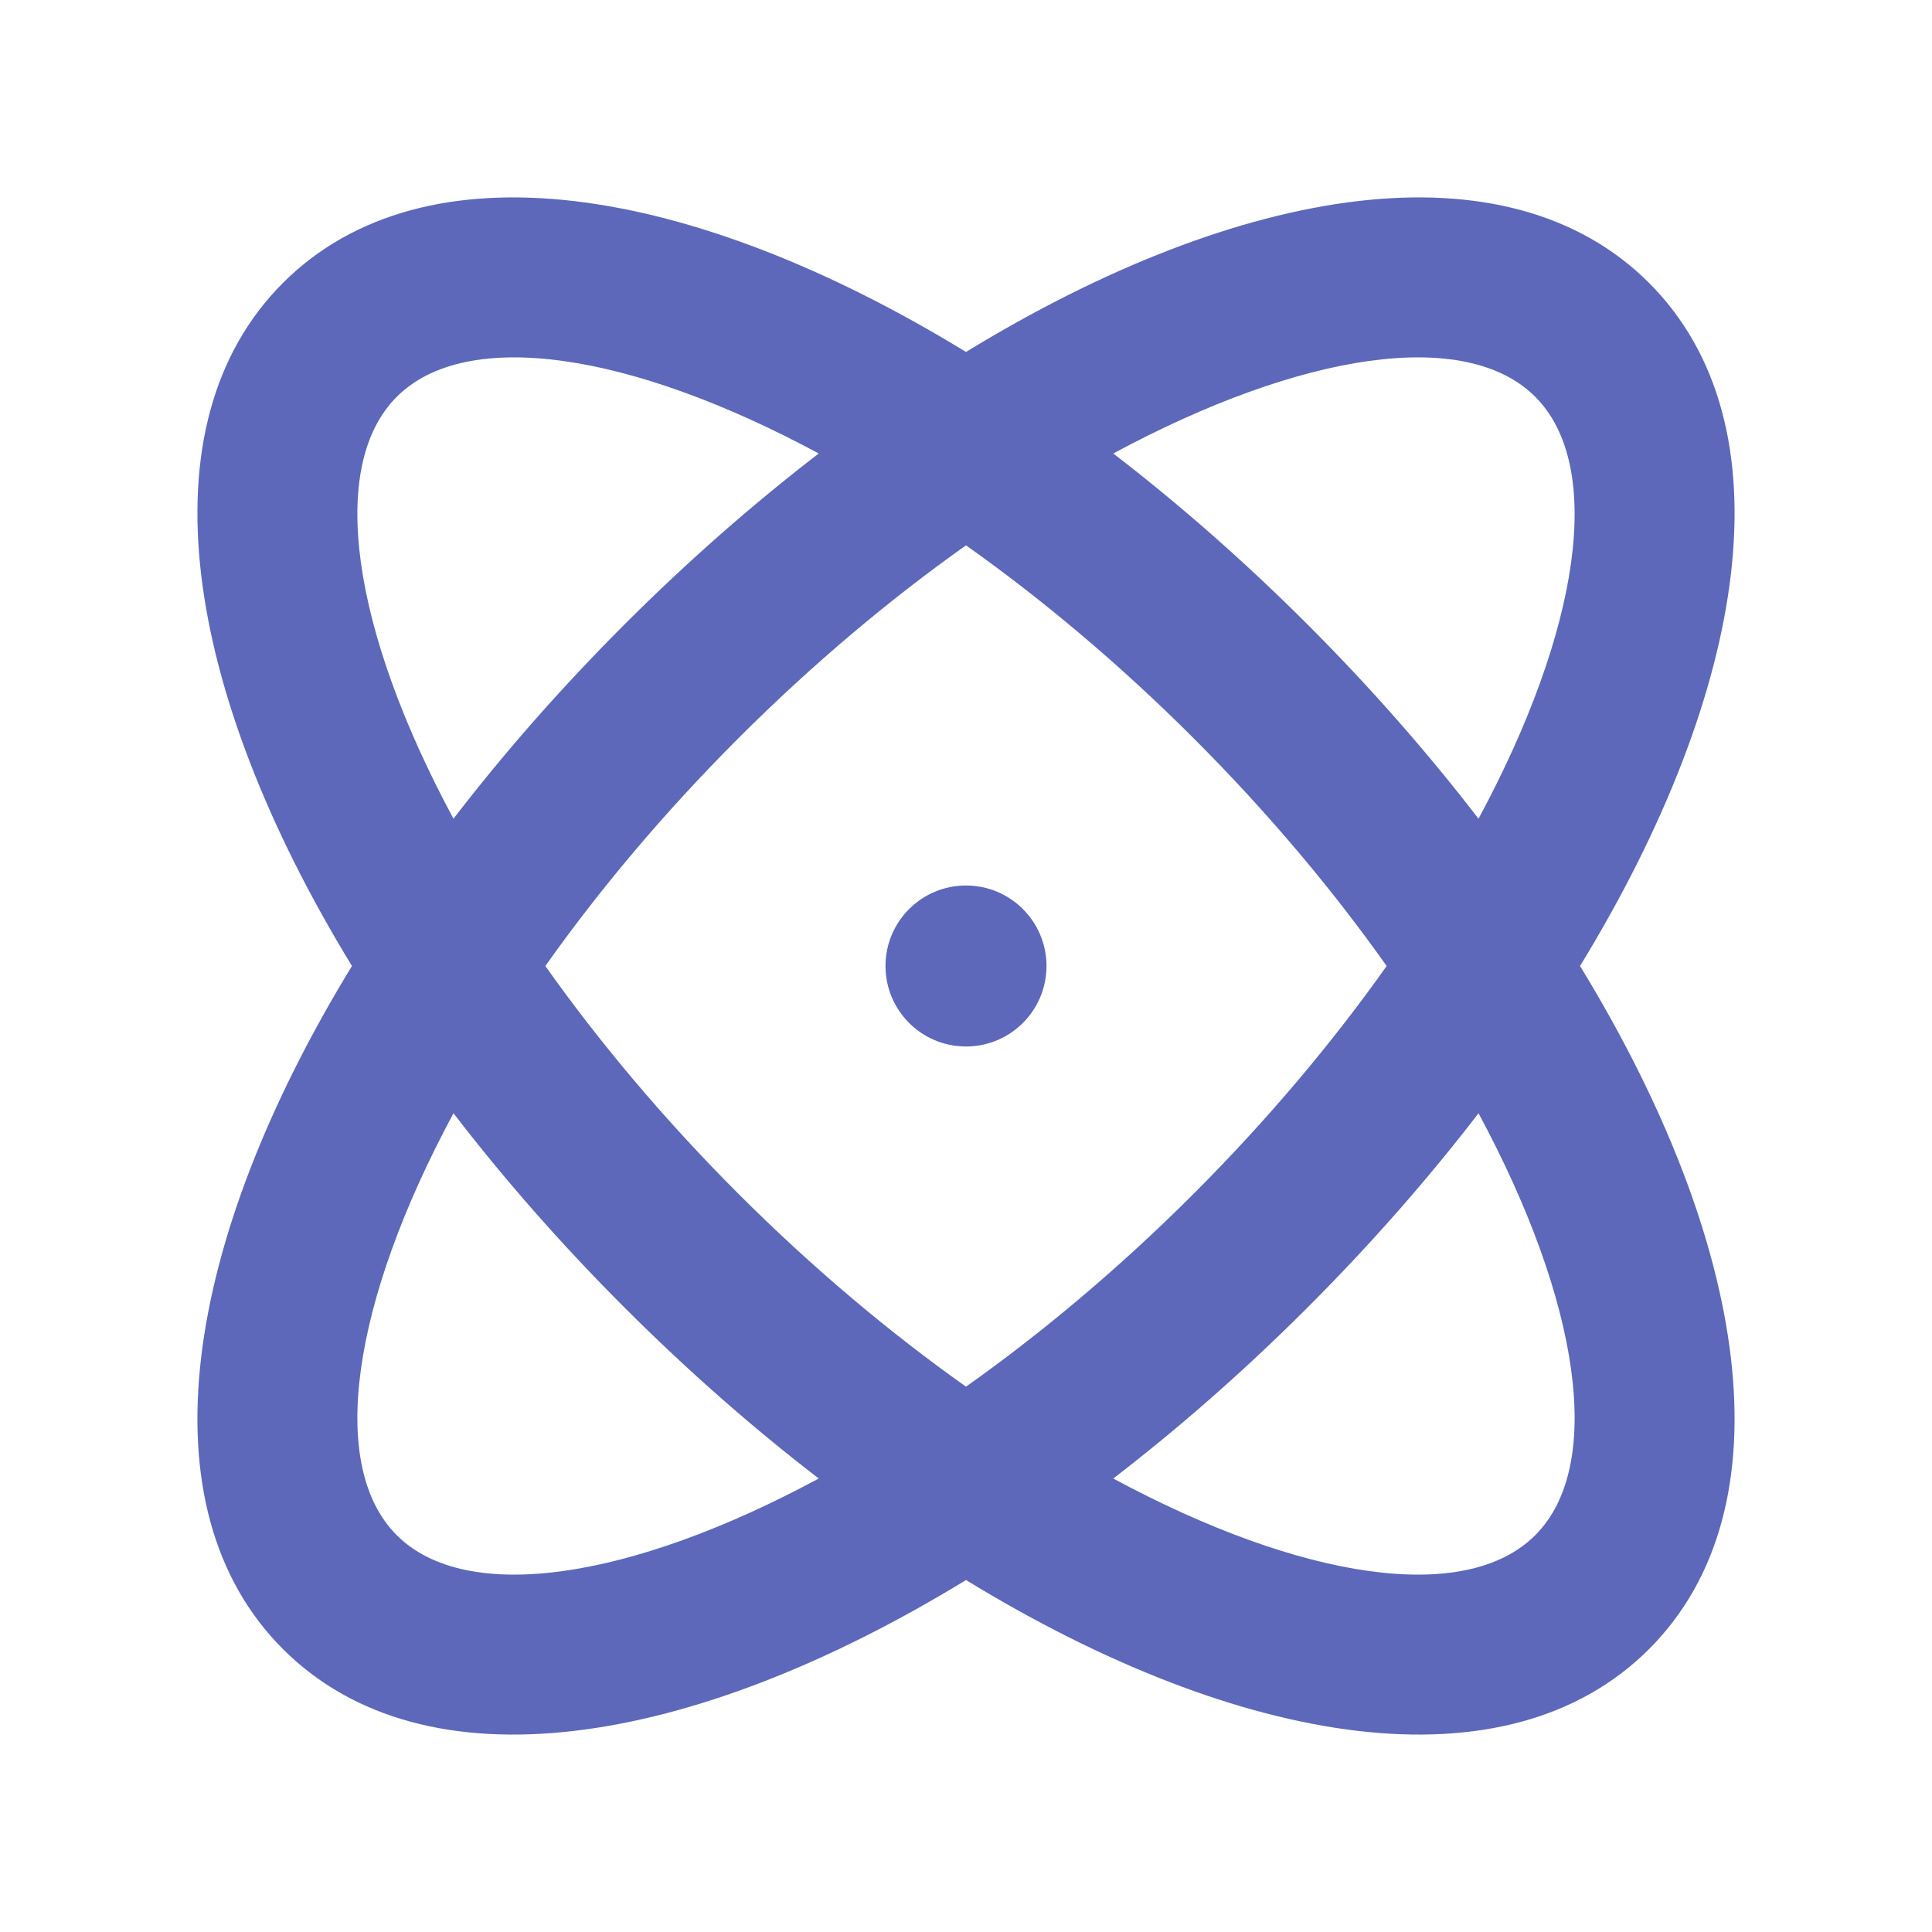 <svg width="123" height="123" viewBox="0 0 123 123" fill="none" xmlns="http://www.w3.org/2000/svg">
<g id="24 / various / atom">
<path id="icon" fill-rule="evenodd" clip-rule="evenodd" d="M61.5 22.407C79.039 11.682 95.963 8.989 104.987 18.013C114.011 27.037 111.318 43.961 100.593 61.5C111.318 79.039 114.011 95.963 104.987 104.987C95.963 114.011 79.039 111.318 61.5 100.592C43.961 111.318 27.037 114.011 18.013 104.987C8.989 95.963 11.682 79.039 22.408 61.5C11.682 43.961 8.989 27.037 18.013 18.013C27.037 8.989 43.961 11.682 61.5 22.407ZM47.004 75.996C42.257 71.248 38.143 66.334 34.719 61.5C38.143 56.666 42.257 51.752 47.004 47.004C51.752 42.257 56.666 38.142 61.5 34.719C66.334 38.142 71.248 42.257 75.996 47.004C80.743 51.752 84.858 56.666 88.281 61.5C84.858 66.334 80.743 71.248 75.996 75.996C71.248 80.743 66.334 84.857 61.5 88.281C56.666 84.857 51.752 80.743 47.004 75.996ZM25.261 97.739C20.846 93.324 22.386 82.92 28.871 70.875C32.094 75.07 35.739 79.226 39.757 83.243C43.774 87.261 47.93 90.906 52.125 94.129C40.08 100.614 29.676 102.154 25.261 97.739ZM39.757 39.756C43.774 35.739 47.93 32.094 52.125 28.871C40.08 22.386 29.676 20.846 25.261 25.261C20.846 29.676 22.386 40.08 28.871 52.124C32.094 47.929 35.739 43.774 39.757 39.756ZM83.244 39.756C79.226 35.739 75.07 32.094 70.876 28.871C82.92 22.386 93.324 20.846 97.739 25.261C102.154 29.676 100.614 40.08 94.129 52.124C90.906 47.929 87.261 43.774 83.244 39.756ZM70.876 94.129C75.07 90.906 79.226 87.261 83.244 83.243C87.261 79.226 90.906 75.07 94.129 70.875C100.614 82.92 102.154 93.324 97.739 97.739C93.324 102.154 82.92 100.614 70.876 94.129ZM61.5 56.375C58.67 56.375 56.375 58.669 56.375 61.5C56.375 64.33 58.67 66.625 61.5 66.625C64.331 66.625 66.625 64.33 66.625 61.5C66.625 58.669 64.331 56.375 61.5 56.375Z" fill="#5D68BA"/>
</g>
</svg>
